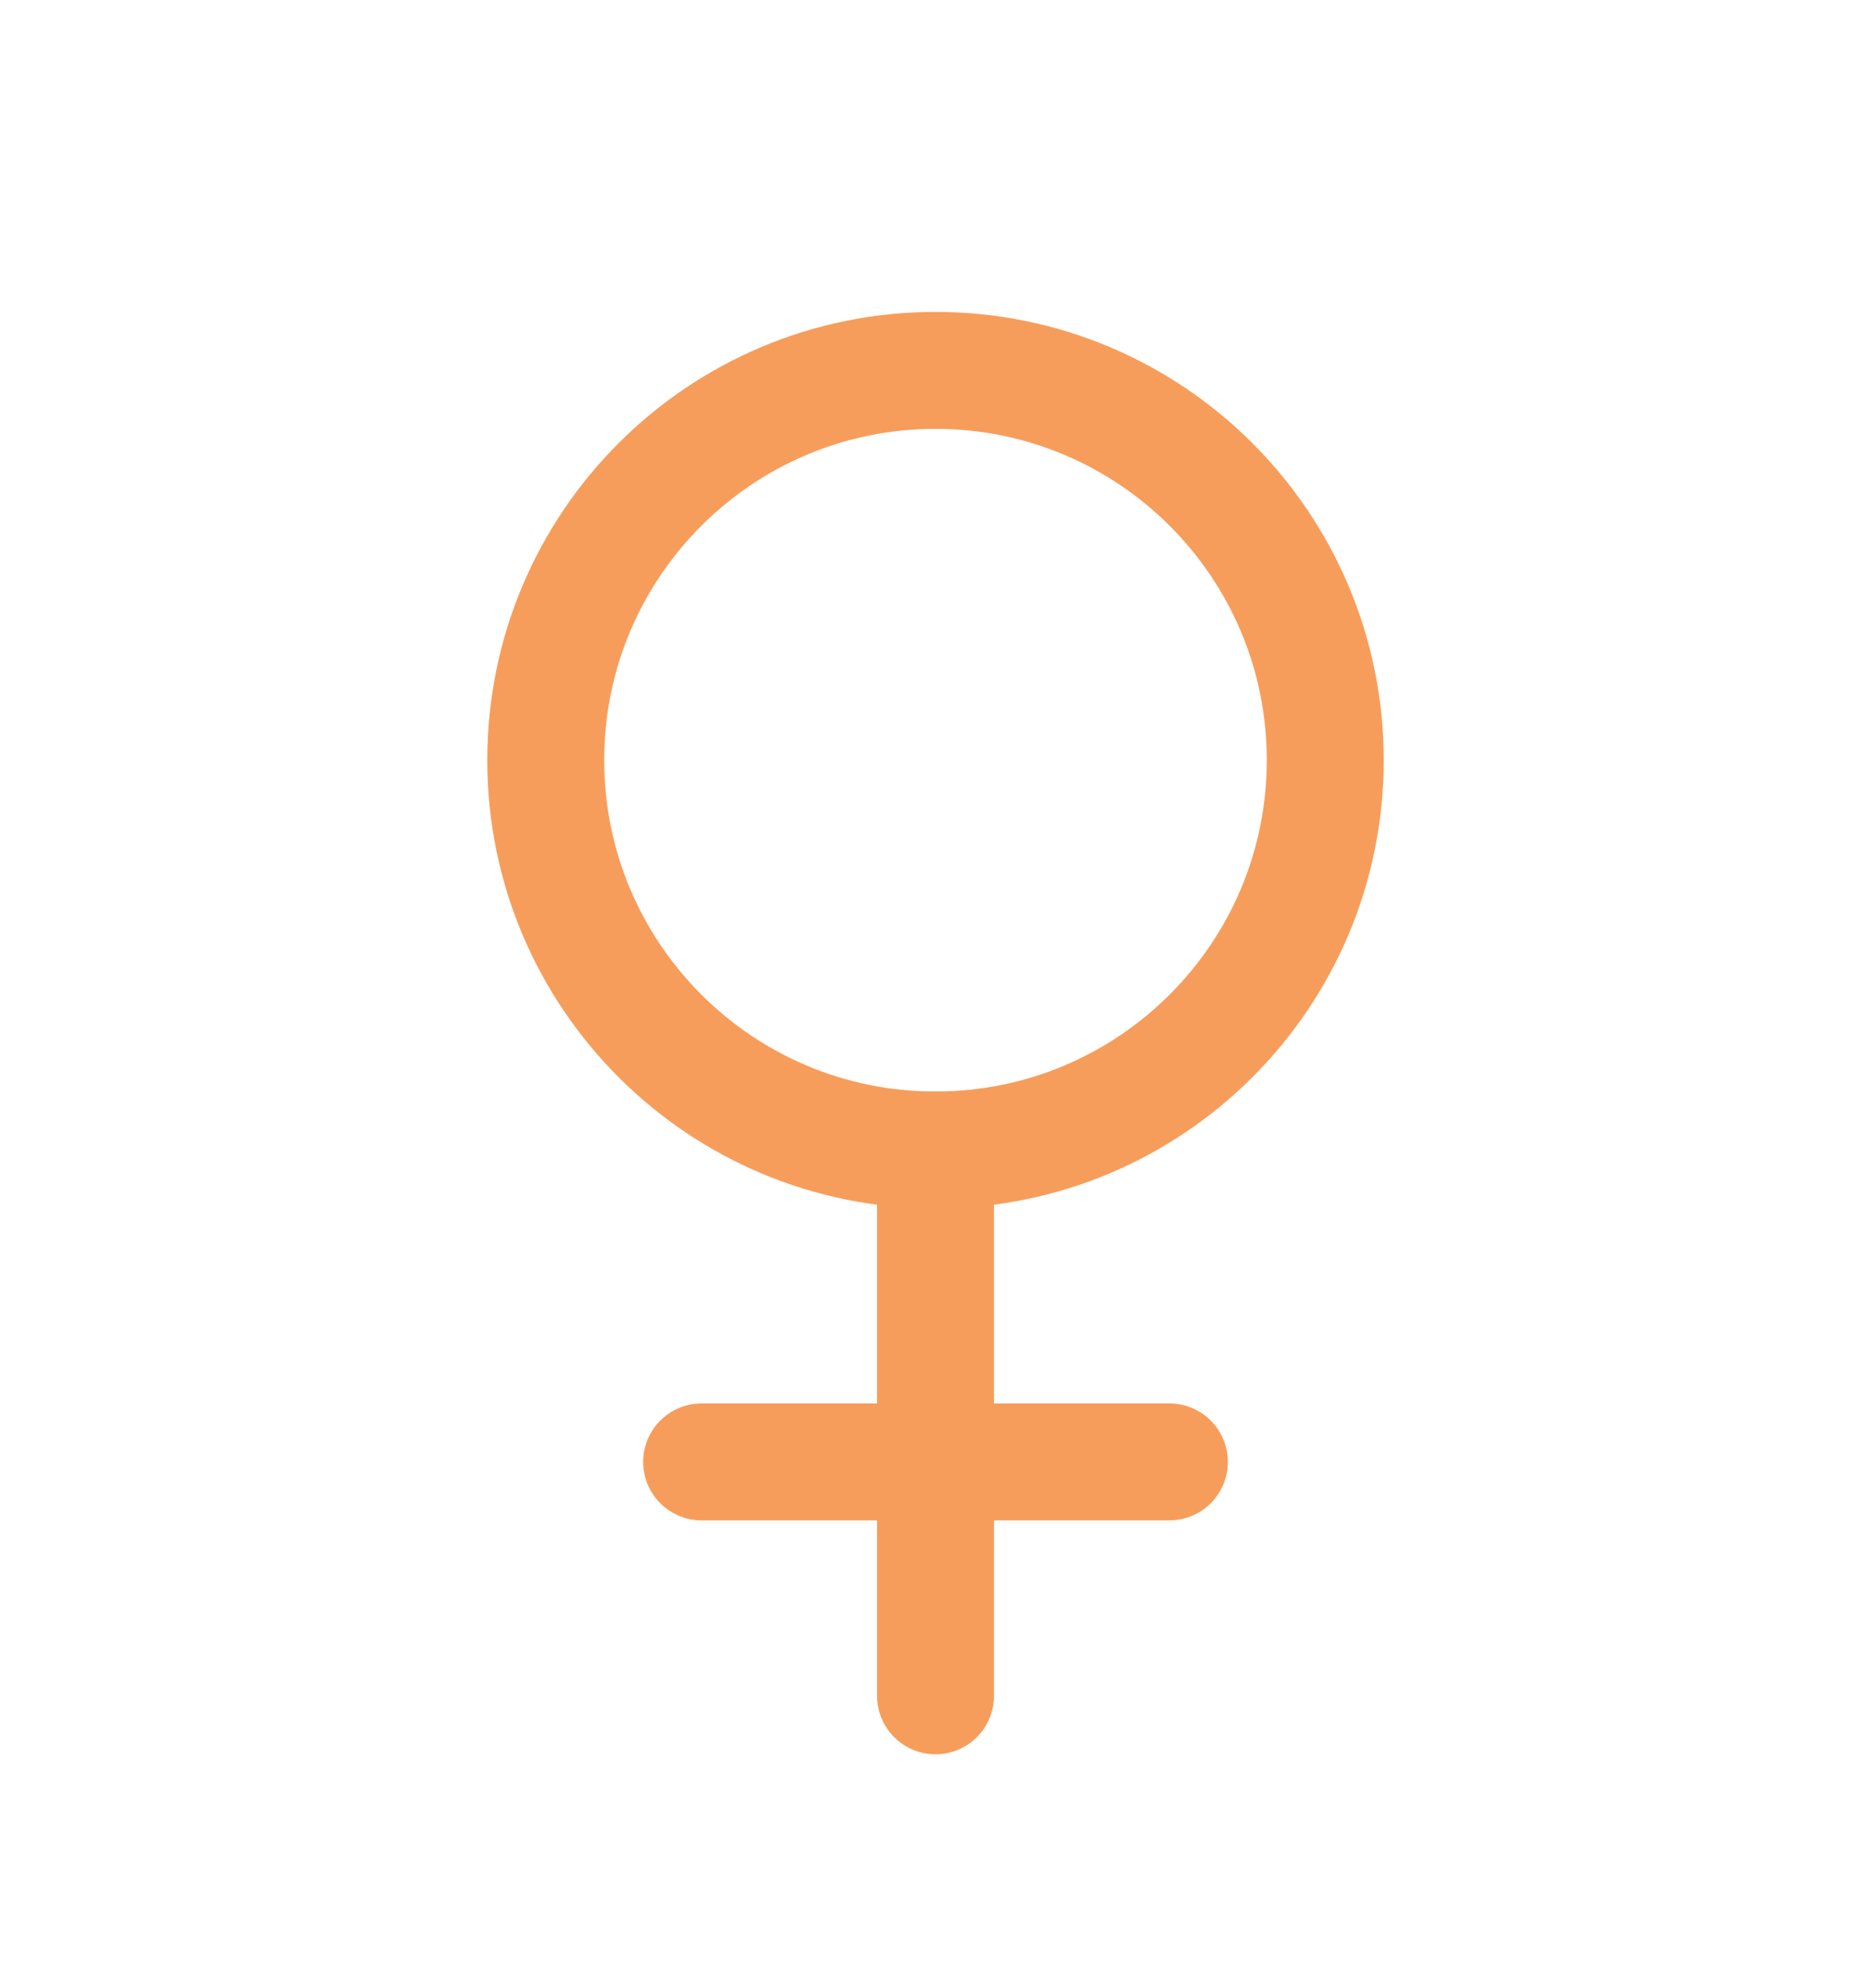 <svg width="16" height="17" viewBox="0 0 16 17" fill="none" xmlns="http://www.w3.org/2000/svg">
<path d="M8 9.833C9.841 9.833 11.333 8.341 11.333 6.5C11.333 4.659 9.841 3.167 8 3.167C6.159 3.167 4.667 4.659 4.667 6.5C4.667 8.341 6.159 9.833 8 9.833Z" stroke="#F79D5B" stroke-linecap="round" stroke-linejoin="round"/>
<path d="M8 9.833V14.5" stroke="#F79D5B" stroke-linecap="round" stroke-linejoin="round"/>
<path d="M6 12.5H10" stroke="#F79D5B" stroke-linecap="round" stroke-linejoin="round"/>
</svg>
